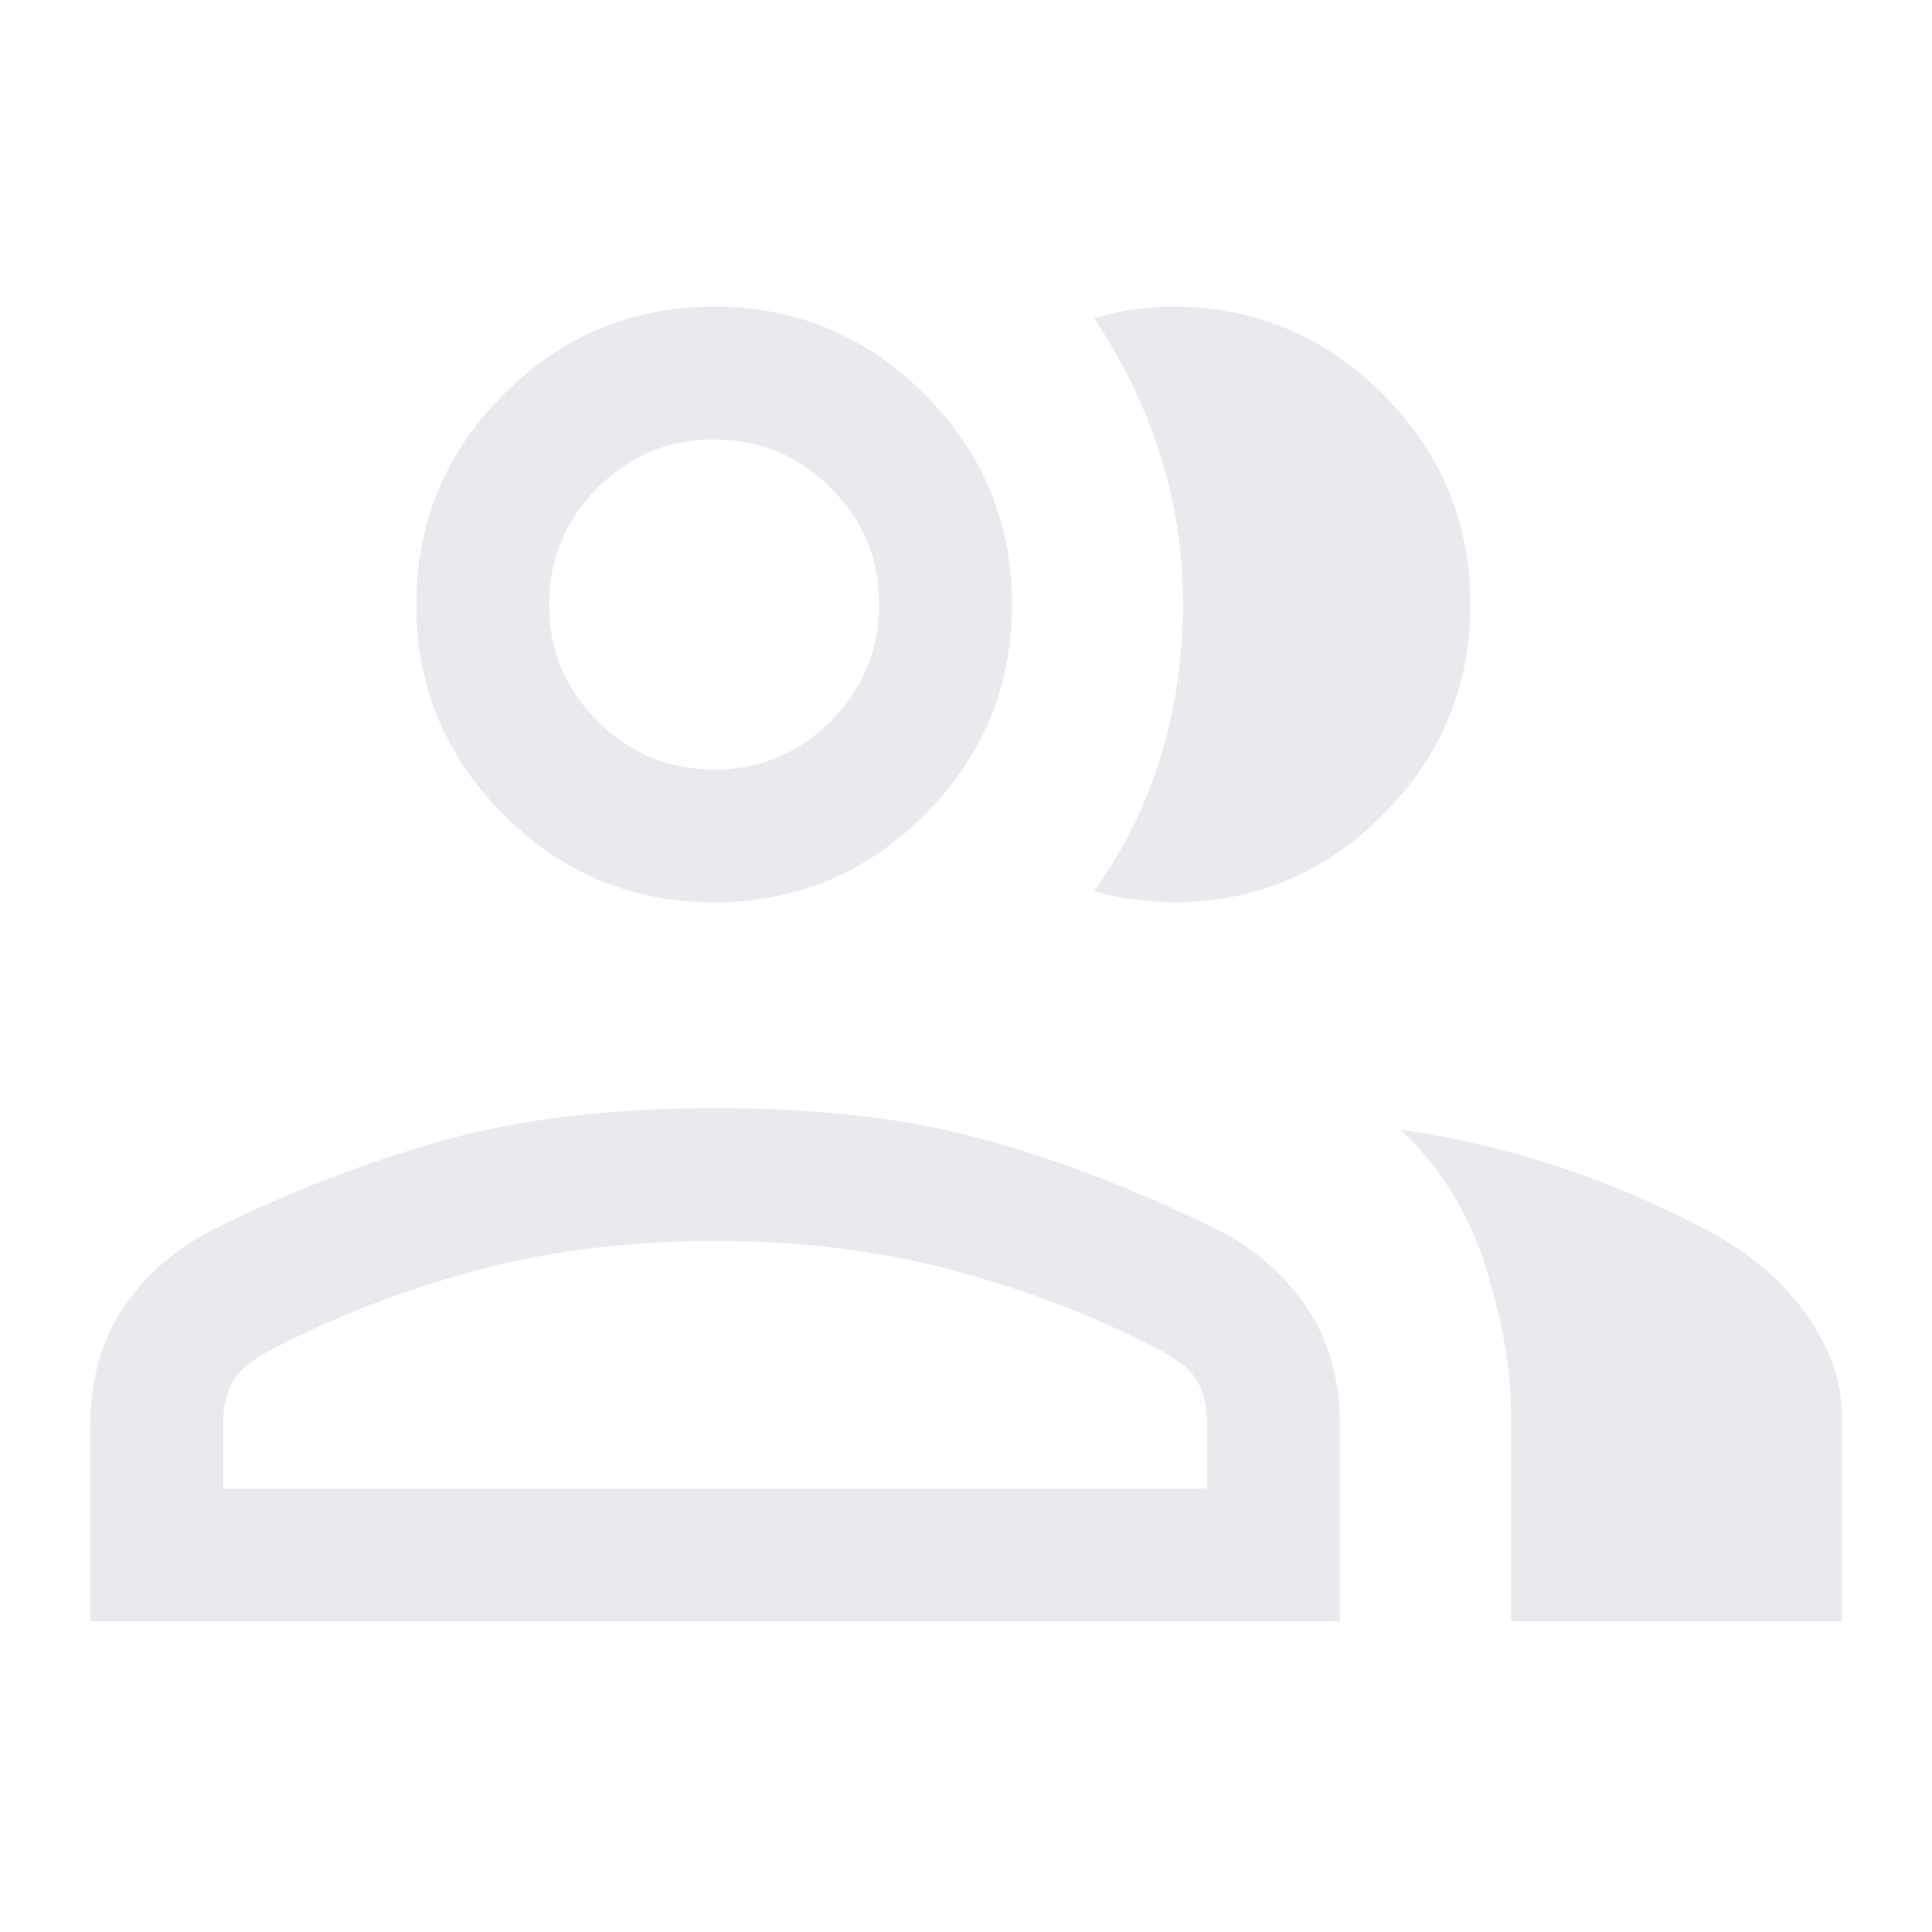 <svg xmlns="http://www.w3.org/2000/svg" height="24px" viewBox="0 -960 960 960" width="24px" fill="#e8eaed"><path d="M44.85-154.38v-96.85q0-34.85 16.61-59.24t44.57-38.67q56.05-27.78 113.62-44.01 57.58-16.23 136.2-16.23 78.27 0 135.52 16.23 57.25 16.23 113.29 44.01 27.97 14.28 44.58 38.67t16.61 59.24v96.85h-621Zm706 0v-102.7q0-32.77-12.58-73.14-12.57-40.37-42.42-68.47 41.46 6 79.27 18.65 37.8 12.66 72.5 30.96 31.83 16.85 49.68 41.86 17.85 25.01 17.85 50.14v102.7h-164.3Zm-396-357.24q-61.05 0-104.53-43.47-43.47-43.48-43.47-104.53 0-61.05 43.47-104.52 43.48-43.48 104.53-43.48 61.05 0 104.52 43.48 43.48 43.47 43.48 104.52t-43.48 104.53q-43.47 43.47-104.52 43.47Zm375.77-148q0 61.05-43.48 104.53-43.47 43.47-104.52 43.47-6.54 0-19.47-1.57-12.92-1.58-19.46-4.27 22.33-30.9 33.24-67.09 10.92-36.19 10.92-75.16t-11.43-74.59q-11.42-35.62-32.73-67.47 9.23-3.15 19.46-4.5t19.47-1.35q61.05 0 104.52 43.48 43.48 43.47 43.48 104.52ZM110.85-220.38h489v-30.85q0-14.08-5.04-22.62-5.04-8.53-20.27-16.15-45.77-23.92-100.39-38.65-54.61-14.73-118.8-14.73-64.2 0-118.81 14.73-54.62 14.73-100.39 38.65-15.23 7.62-20.27 16.15-5.03 8.54-5.03 22.62v30.85Zm244.12-357.24q33.88 0 57.88-24.12t24-58q0-33.88-24.13-57.88-24.12-24-58-24-33.87 0-57.87 24.13-24 24.12-24 58 0 33.87 24.12 57.87t58 24Zm.88 357.24Zm-1-439.24Z"/></svg>